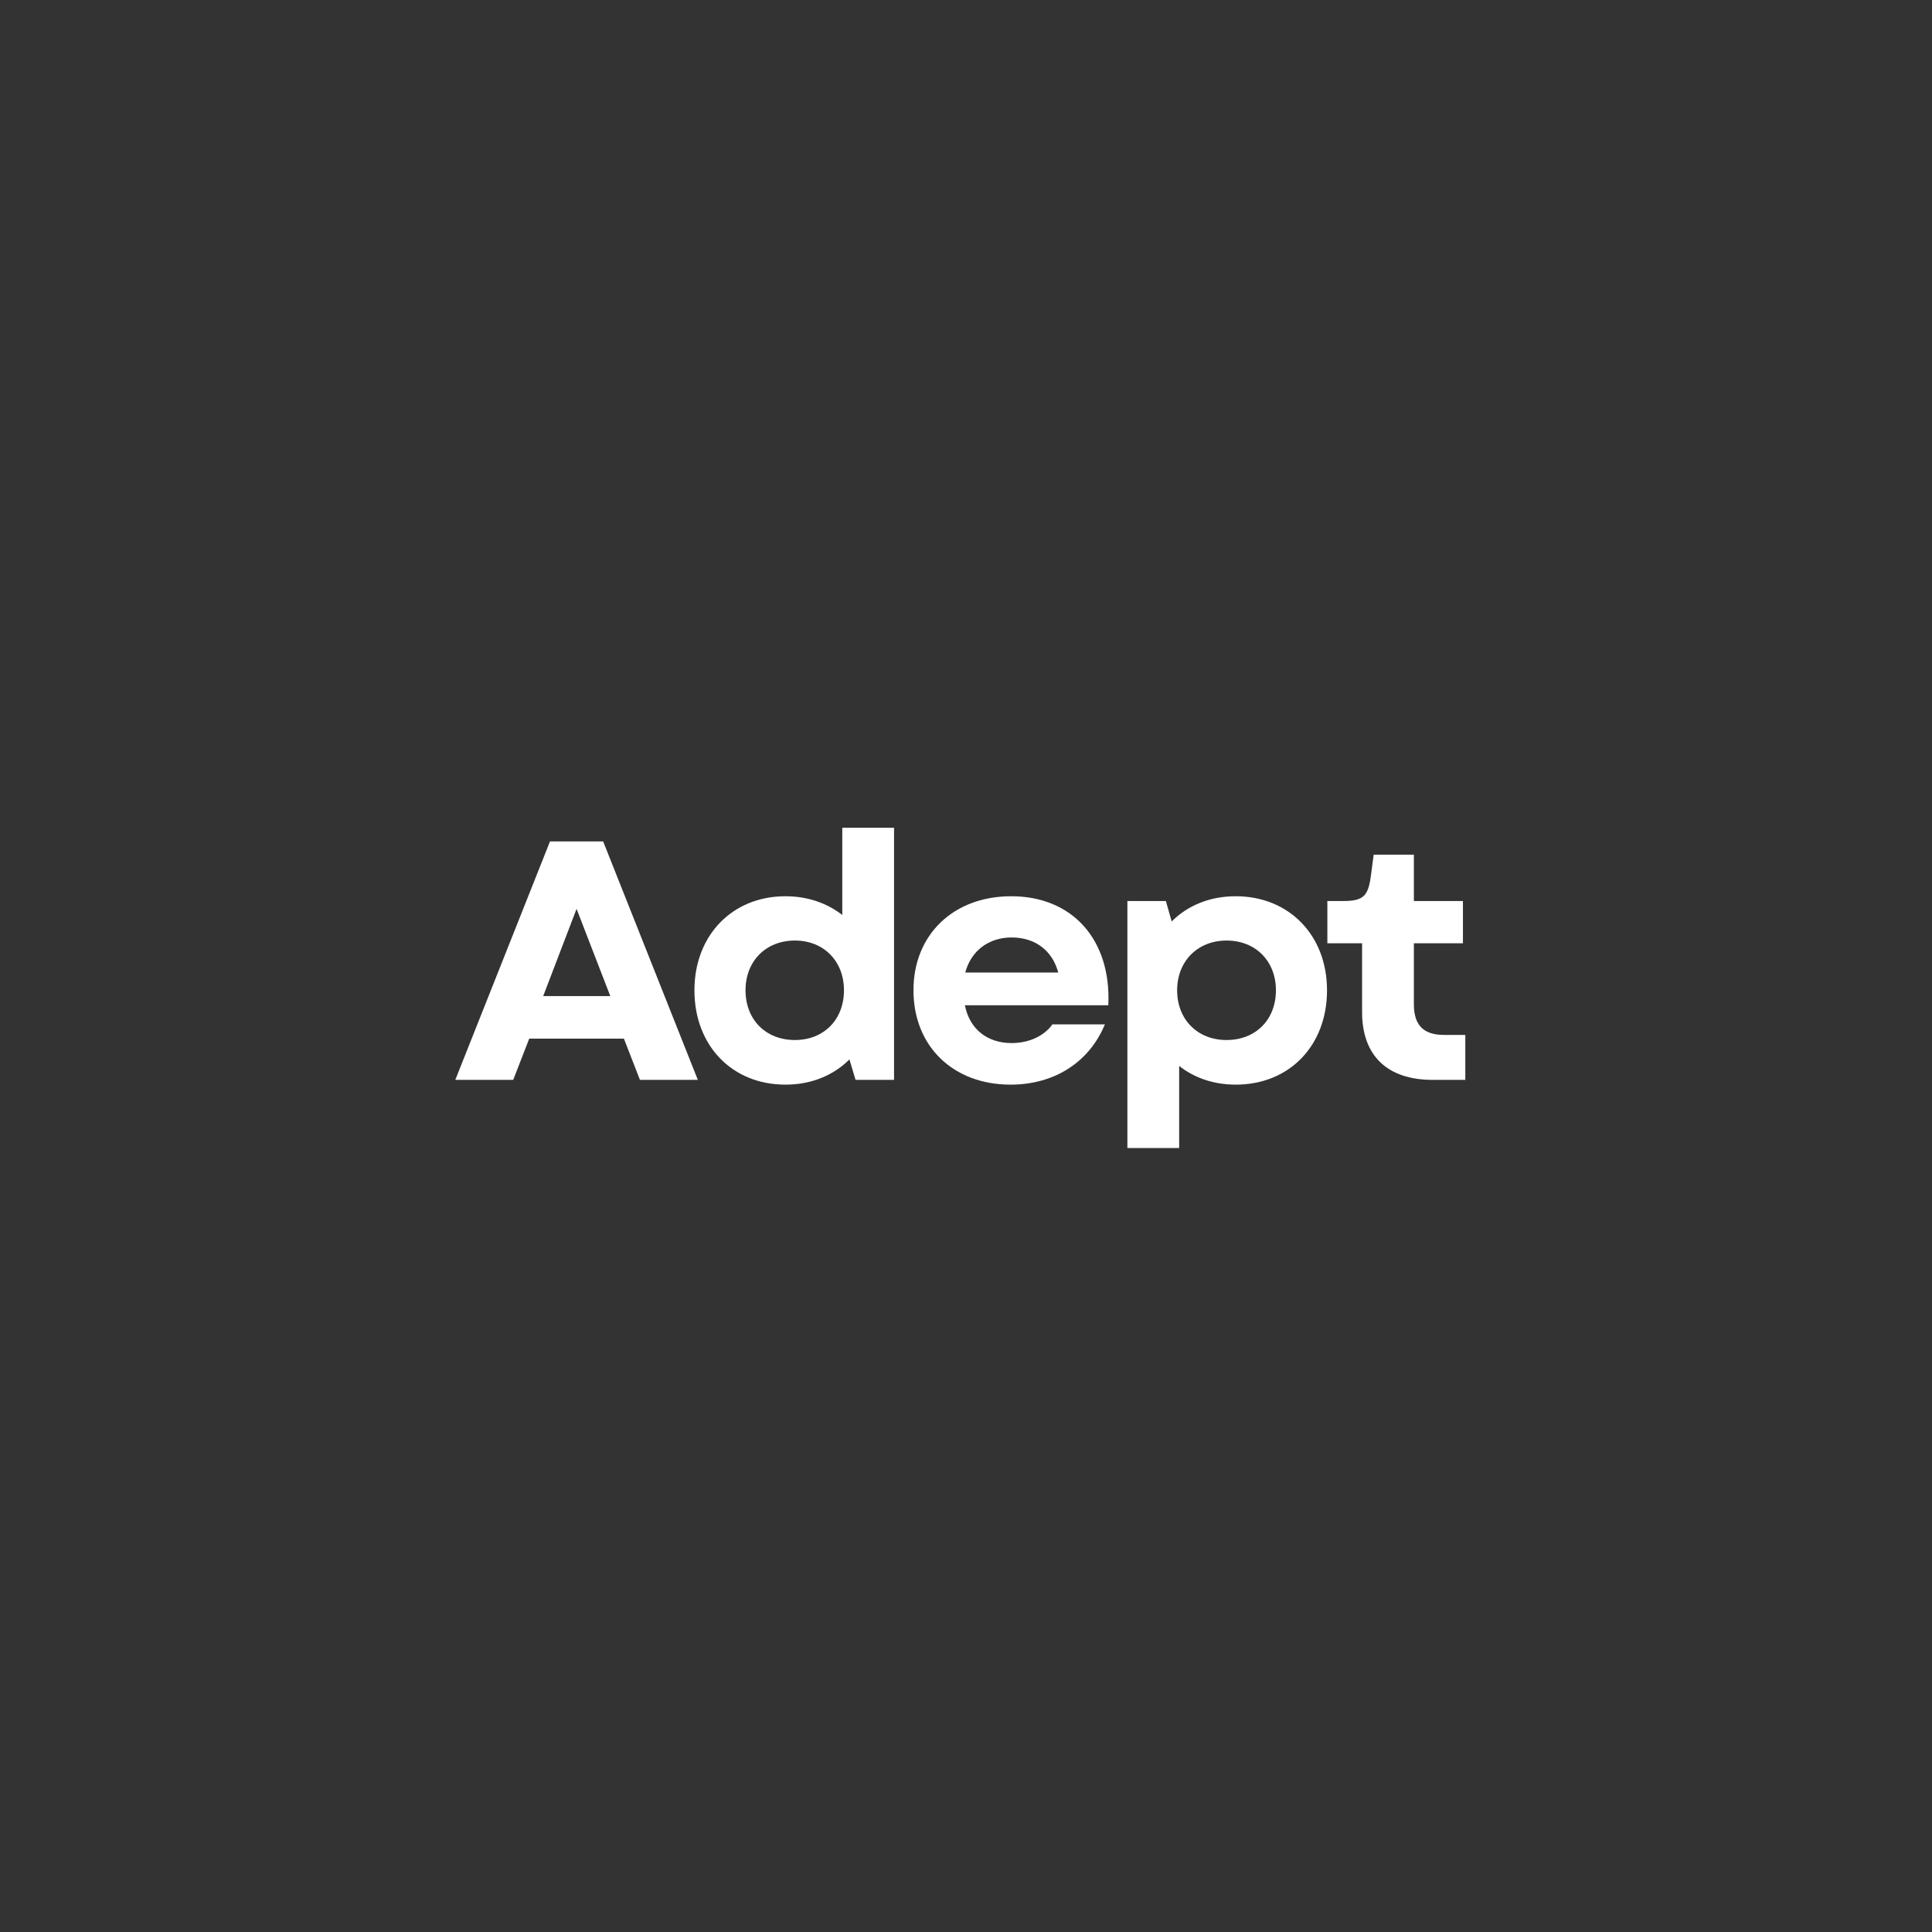 <svg xmlns="http://www.w3.org/2000/svg" xmlns:xlink="http://www.w3.org/1999/xlink" width="500" zoomAndPan="magnify" viewBox="0 0 375 375" height="500" preserveAspectRatio="xMidYMid meet" version="1.0"><rect x="0" y="0" width="375" height="375" fill="#333333" stroke="none"/><defs><g/></defs><g fill="#ffffff" fill-opacity="1"><g transform="translate(87.778, 209.602)"><g><path d="M 0.594 0 L 11.836 0 L 14.945 -8 L 33.324 -8 L 36.434 0 L 47.672 0 L 29.293 -46.285 L 18.977 -46.285 Z M 17.656 -16.266 L 24.133 -33.191 L 30.68 -16.266 Z M 17.656 -16.266 "/></g></g></g><g fill="#ffffff" fill-opacity="1"><g transform="translate(132.21, 209.602)"><g><path d="M 20.234 0.926 C 25.258 0.926 29.555 -0.859 32.664 -3.969 L 33.855 0 L 41.324 0 L 41.324 -48.93 L 31.277 -48.93 L 31.277 -32.004 C 28.301 -34.316 24.531 -35.641 20.234 -35.641 C 9.918 -35.641 2.578 -28.035 2.578 -17.391 C 2.578 -6.613 9.918 0.926 20.234 0.926 Z M 12.496 -17.391 C 12.496 -23.012 16.398 -27.043 22.086 -27.043 C 27.703 -27.043 31.605 -23.012 31.605 -17.391 C 31.605 -11.703 27.703 -7.734 22.086 -7.734 C 16.398 -7.734 12.496 -11.703 12.496 -17.391 Z M 12.496 -17.391 "/></g></g></g><g fill="#ffffff" fill-opacity="1"><g transform="translate(174.725, 209.602)"><g><path d="M 21.422 0.926 C 29.953 0.926 36.699 -3.438 39.738 -10.777 L 29.555 -10.777 C 27.902 -8.465 24.93 -7.141 21.621 -7.141 C 17.059 -7.141 13.488 -9.719 12.562 -14.48 L 40.398 -14.48 C 40.996 -27.176 33.457 -35.641 21.555 -35.641 C 10.316 -35.641 2.578 -28.168 2.578 -17.391 C 2.578 -6.547 10.25 0.926 21.422 0.926 Z M 12.629 -20.828 C 13.754 -25.059 17.191 -27.641 21.621 -27.641 C 26.25 -27.641 29.555 -25.059 30.68 -20.828 Z M 12.629 -20.828 "/></g></g></g><g fill="#ffffff" fill-opacity="1"><g transform="translate(213.801, 209.602)"><g><path d="M 26.051 0.926 C 36.434 0.926 43.773 -6.613 43.773 -17.391 C 43.773 -28.035 36.434 -35.641 26.051 -35.641 C 21.027 -35.641 16.73 -33.855 13.621 -30.746 L 12.496 -34.715 L 5.023 -34.715 L 5.023 13.223 L 15.074 13.223 L 15.074 -2.711 C 17.984 -0.398 21.754 0.926 26.051 0.926 Z M 14.68 -17.391 C 14.68 -23.012 18.645 -27.043 24.266 -27.043 C 29.953 -27.043 33.855 -23.012 33.855 -17.391 C 33.855 -11.703 29.953 -7.734 24.266 -7.734 C 18.645 -7.734 14.68 -11.703 14.68 -17.391 Z M 14.68 -17.391 "/></g></g></g><g fill="#ffffff" fill-opacity="1"><g transform="translate(256.315, 209.602)"><g><path d="M 21.754 0 L 28.102 0 L 28.102 -8.727 L 23.938 -8.727 C 19.969 -8.727 18.117 -10.645 18.117 -14.68 L 18.117 -26.516 L 27.641 -26.516 L 27.641 -34.715 L 18.117 -34.715 L 18.117 -43.707 L 10.316 -43.707 L 9.719 -39.211 C 9.191 -35.641 8.199 -34.715 4.43 -34.715 L 1.324 -34.715 L 1.324 -26.516 L 8.066 -26.516 L 8.066 -13.156 C 8.066 -4.695 12.961 0 21.754 0 Z M 21.754 0 "/></g></g></g></svg>